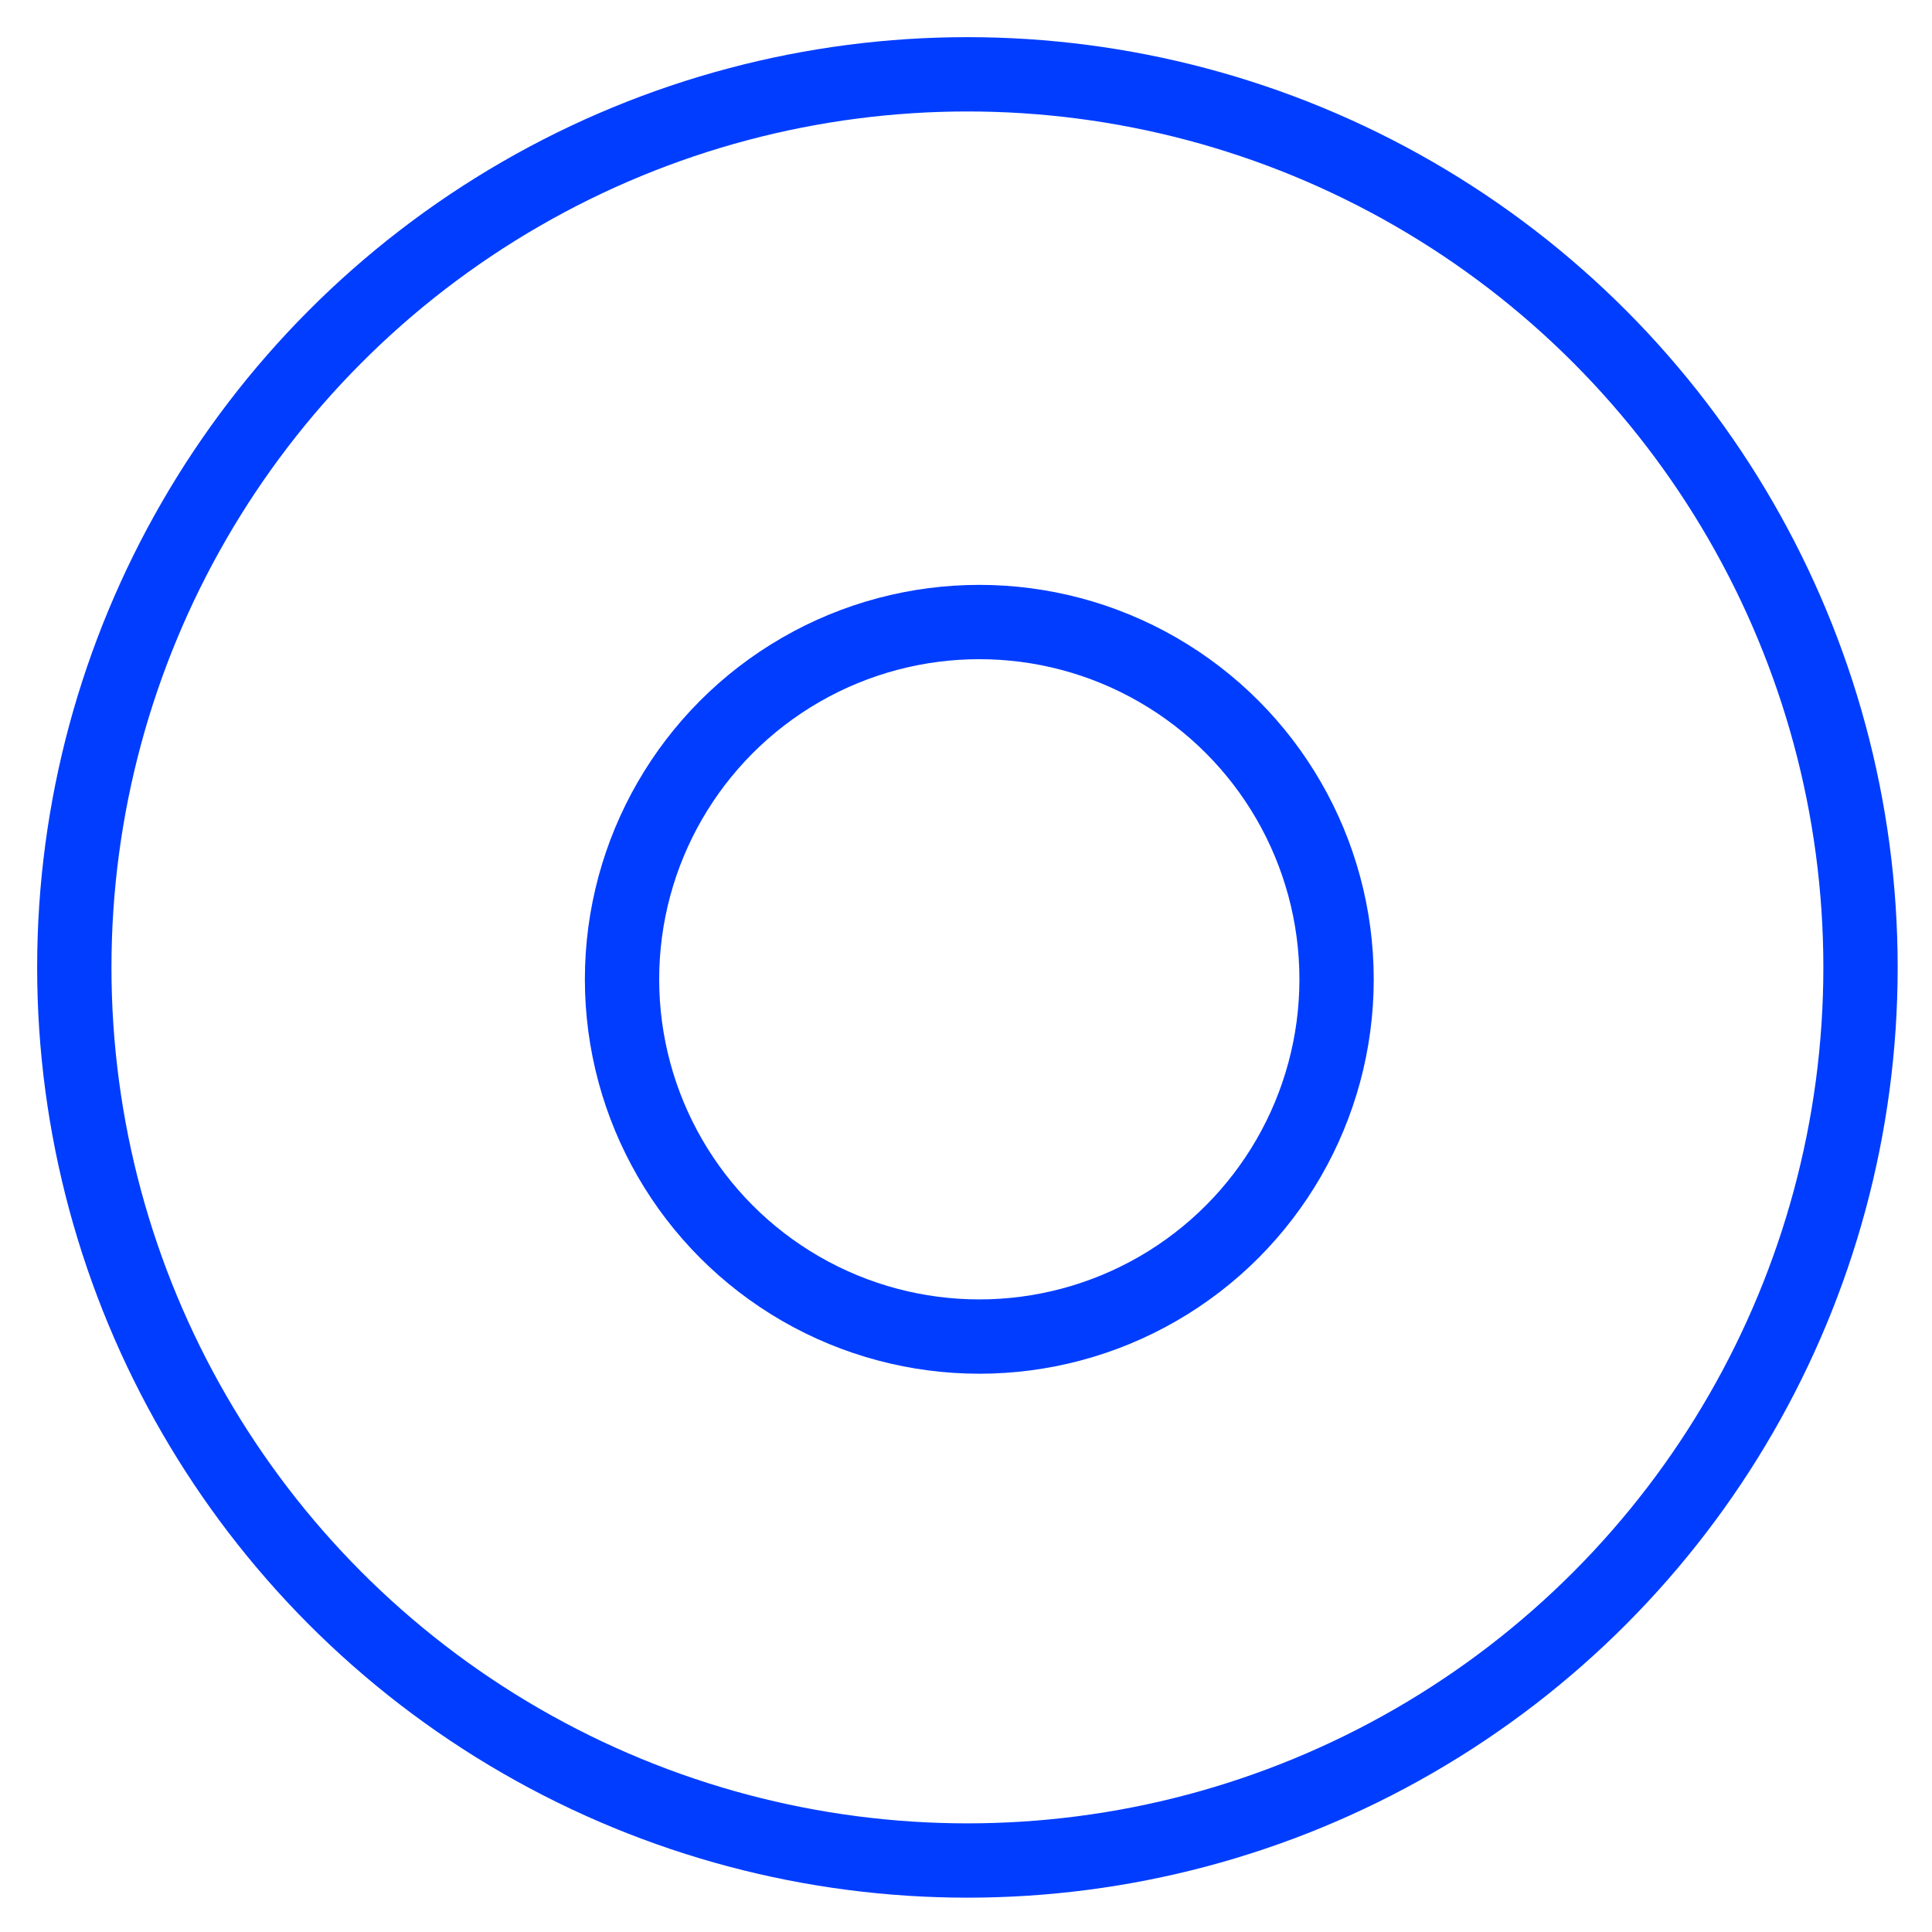 <svg width="26" height="26" viewBox="0 0 26 26" fill="none" xmlns="http://www.w3.org/2000/svg">
<g id="Group Copy">
<circle id="Oval" cx="13.019" cy="13.019" r="12.019" stroke="#003DFF"/>
<circle id="Oval_2" cx="13.179" cy="13.179" r="4.808" stroke="#003DFF"/>
</g>
</svg>
